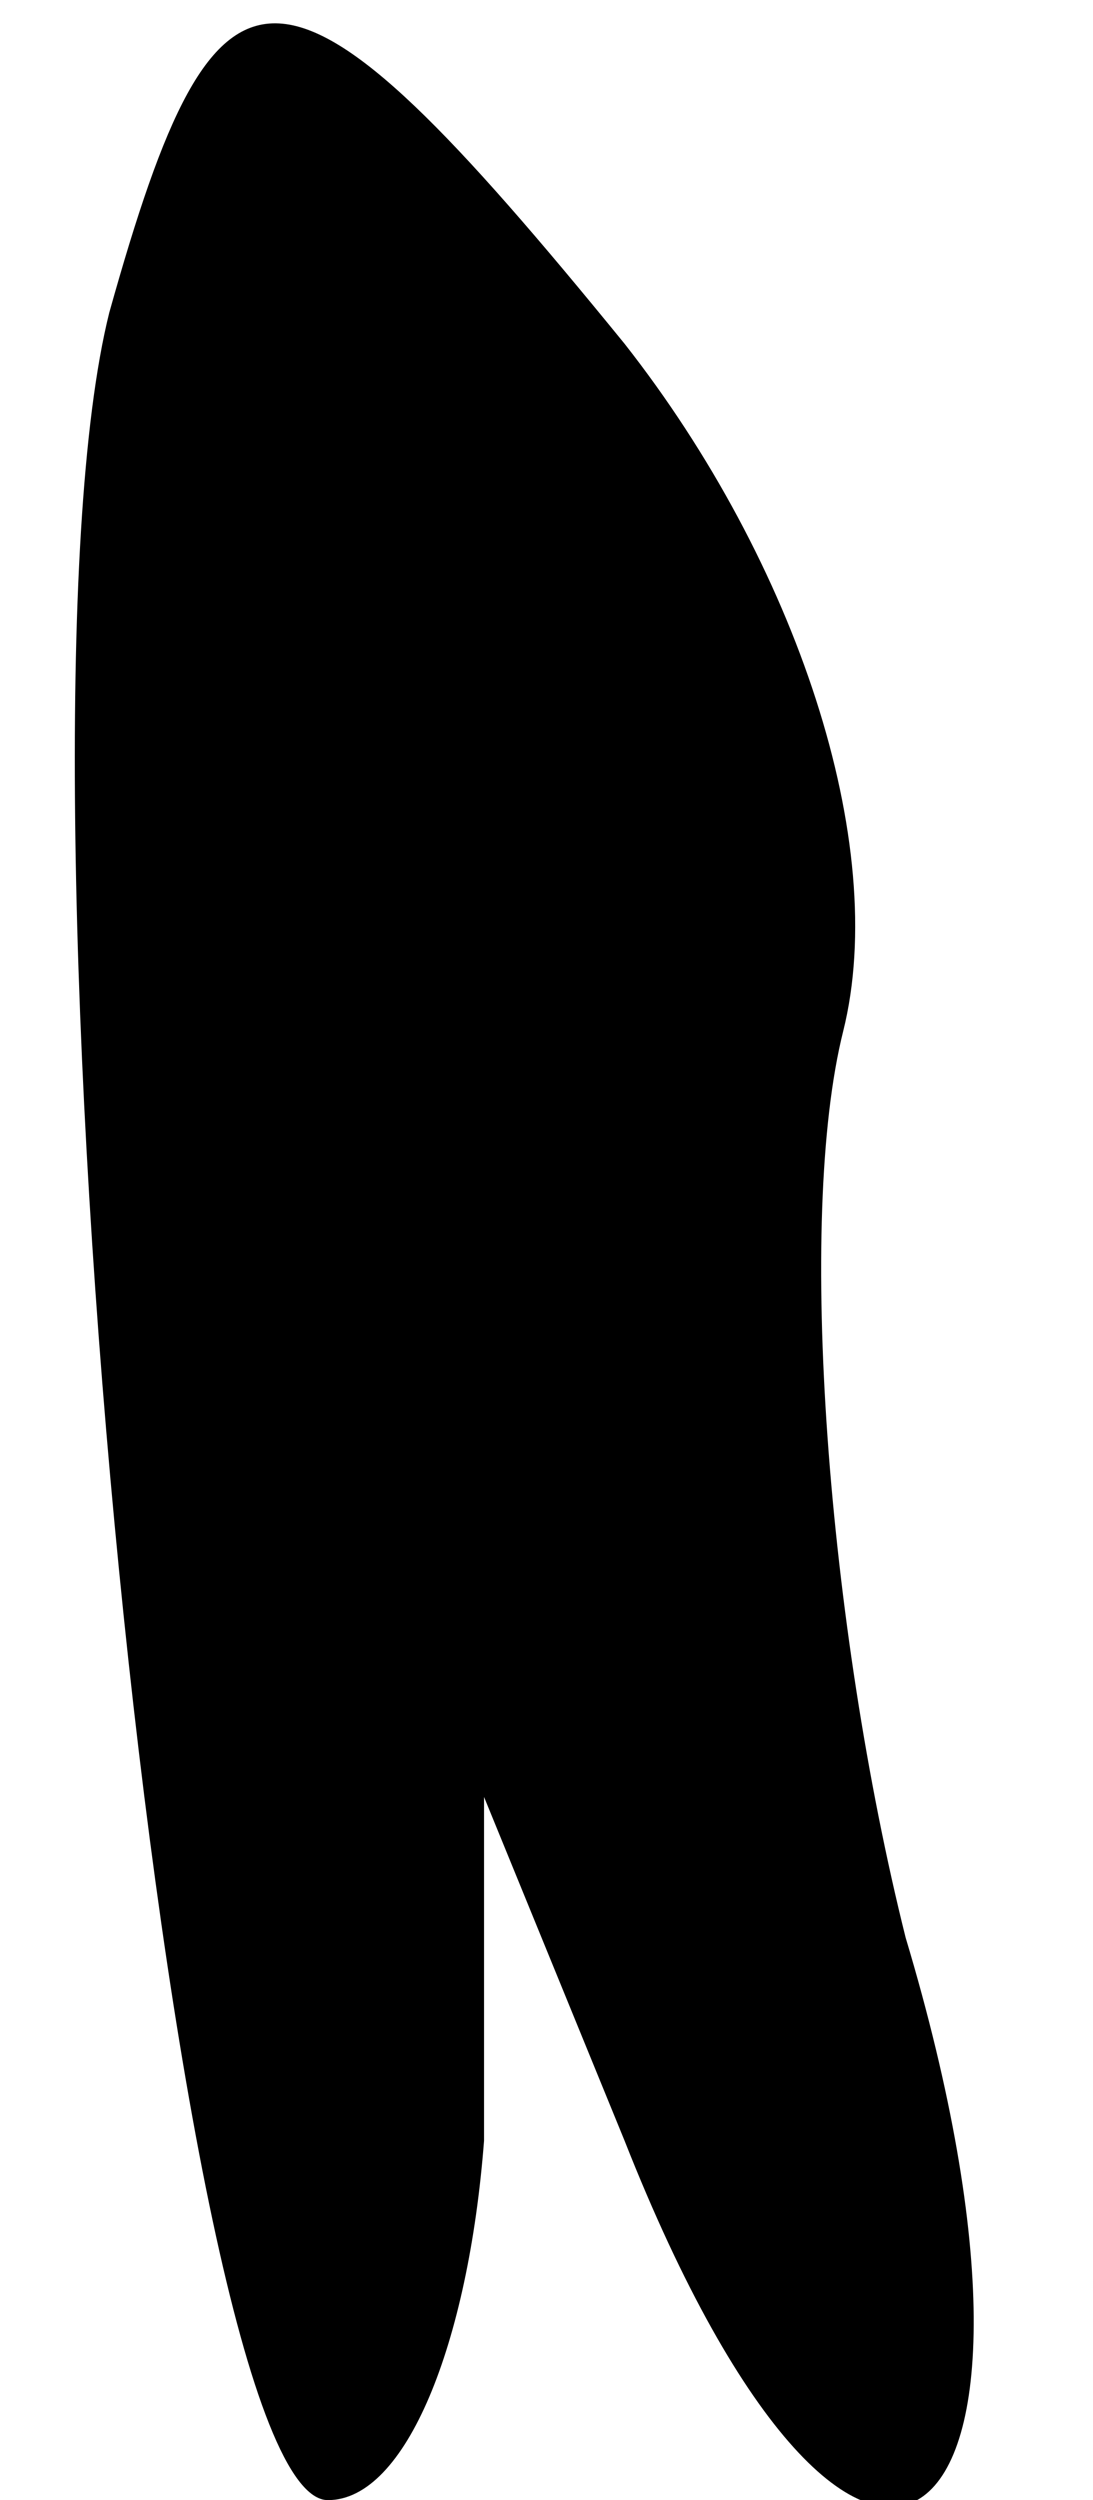 <?xml version="1.0" standalone="no"?>
<!DOCTYPE svg PUBLIC "-//W3C//DTD SVG 20010904//EN"
 "http://www.w3.org/TR/2001/REC-SVG-20010904/DTD/svg10.dtd">
<svg version="1.0" xmlns="http://www.w3.org/2000/svg"
 width="7pt" height="16pt" viewBox="0 0 7 16"
 preserveAspectRatio="xMidYMid meet">
<g transform="translate(0,16) scale(0.1,-0.1)"
fill="#000000" stroke="none">
<path fill="#000000" stroke="none" d="M7 140 c-7 -28 4 -140 14 -140 5 0 9
10 10 23 l0 22 9 -22 c15 -38 30 -27 18 13 -5 20 -7 46 -4 58 3 12 -3 30 -14
44 -22 27 -26 27 -33 2z"/>
</g>
</svg>
